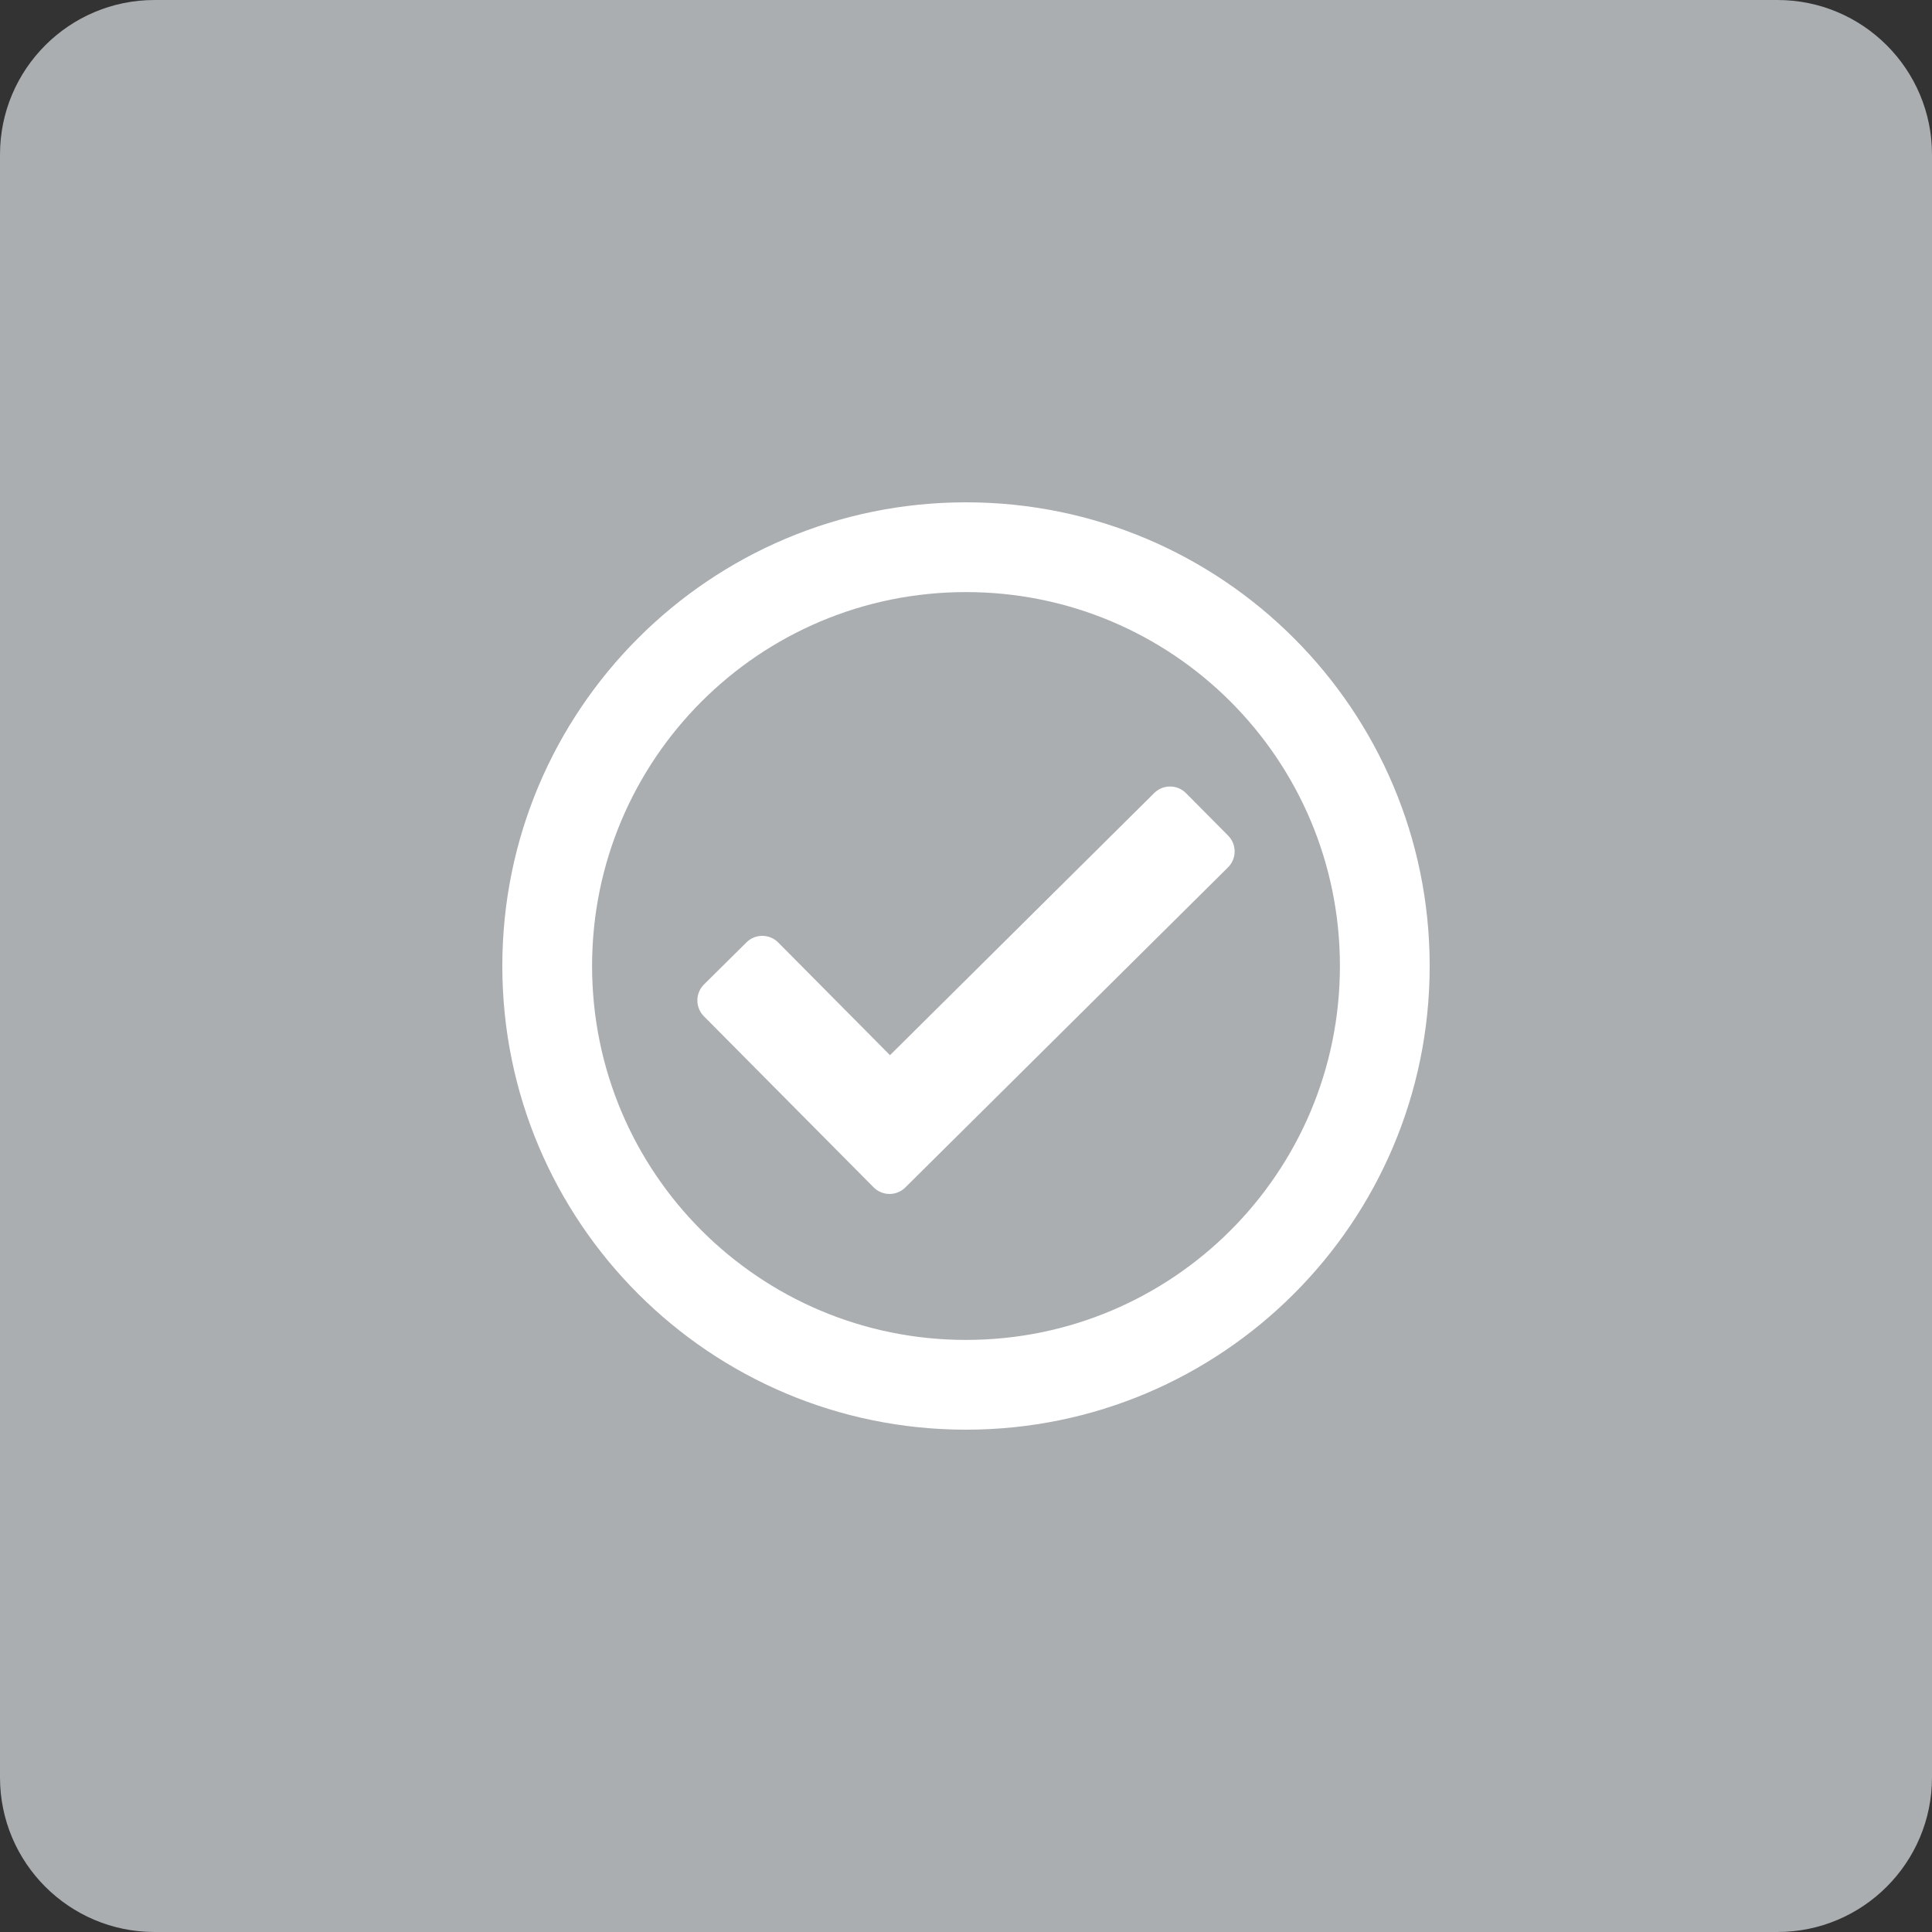 <svg width="50" height="50" viewBox="0 0 50 50" fill="none" xmlns="http://www.w3.org/2000/svg">
<rect x="0" y="0" width="50" height="50" fill="#333333" stroke="none"/>
<g clip-path="url(#clip0_1_2)">
<path d="M46 0H4C1.791 0 0 1.791 0 4V46C0 48.209 1.791 50 4 50H46C48.209 50 50 48.209 50 46V4C50 1.791 48.209 0 46 0Z" fill="#AAAEB1"/>
<path d="M25 13C18.373 13 13 18.373 13 25C13 31.627 18.373 37 25 37C31.627 37 37 31.627 37 25C37 18.373 31.627 13 25 13ZM25 15.323C30.348 15.323 34.677 19.651 34.677 25C34.677 30.348 30.349 34.677 25 34.677C19.652 34.677 15.323 30.349 15.323 25C15.323 19.652 19.651 15.323 25 15.323ZM31.784 21.626L30.694 20.527C30.468 20.299 30.1 20.297 29.872 20.523L23.033 27.308L20.14 24.391C19.914 24.164 19.546 24.162 19.319 24.388L18.219 25.478C17.992 25.704 17.99 26.072 18.216 26.3L22.609 30.728C22.834 30.955 23.202 30.957 23.43 30.731L31.781 22.447C32.008 22.221 32.01 21.854 31.784 21.626Z" fill="white"/>
</g>
<defs>
<clipPath id="clip0_1_2">
<rect width="50" height="50" fill="white"/>
</clipPath>
</defs>
</svg>
